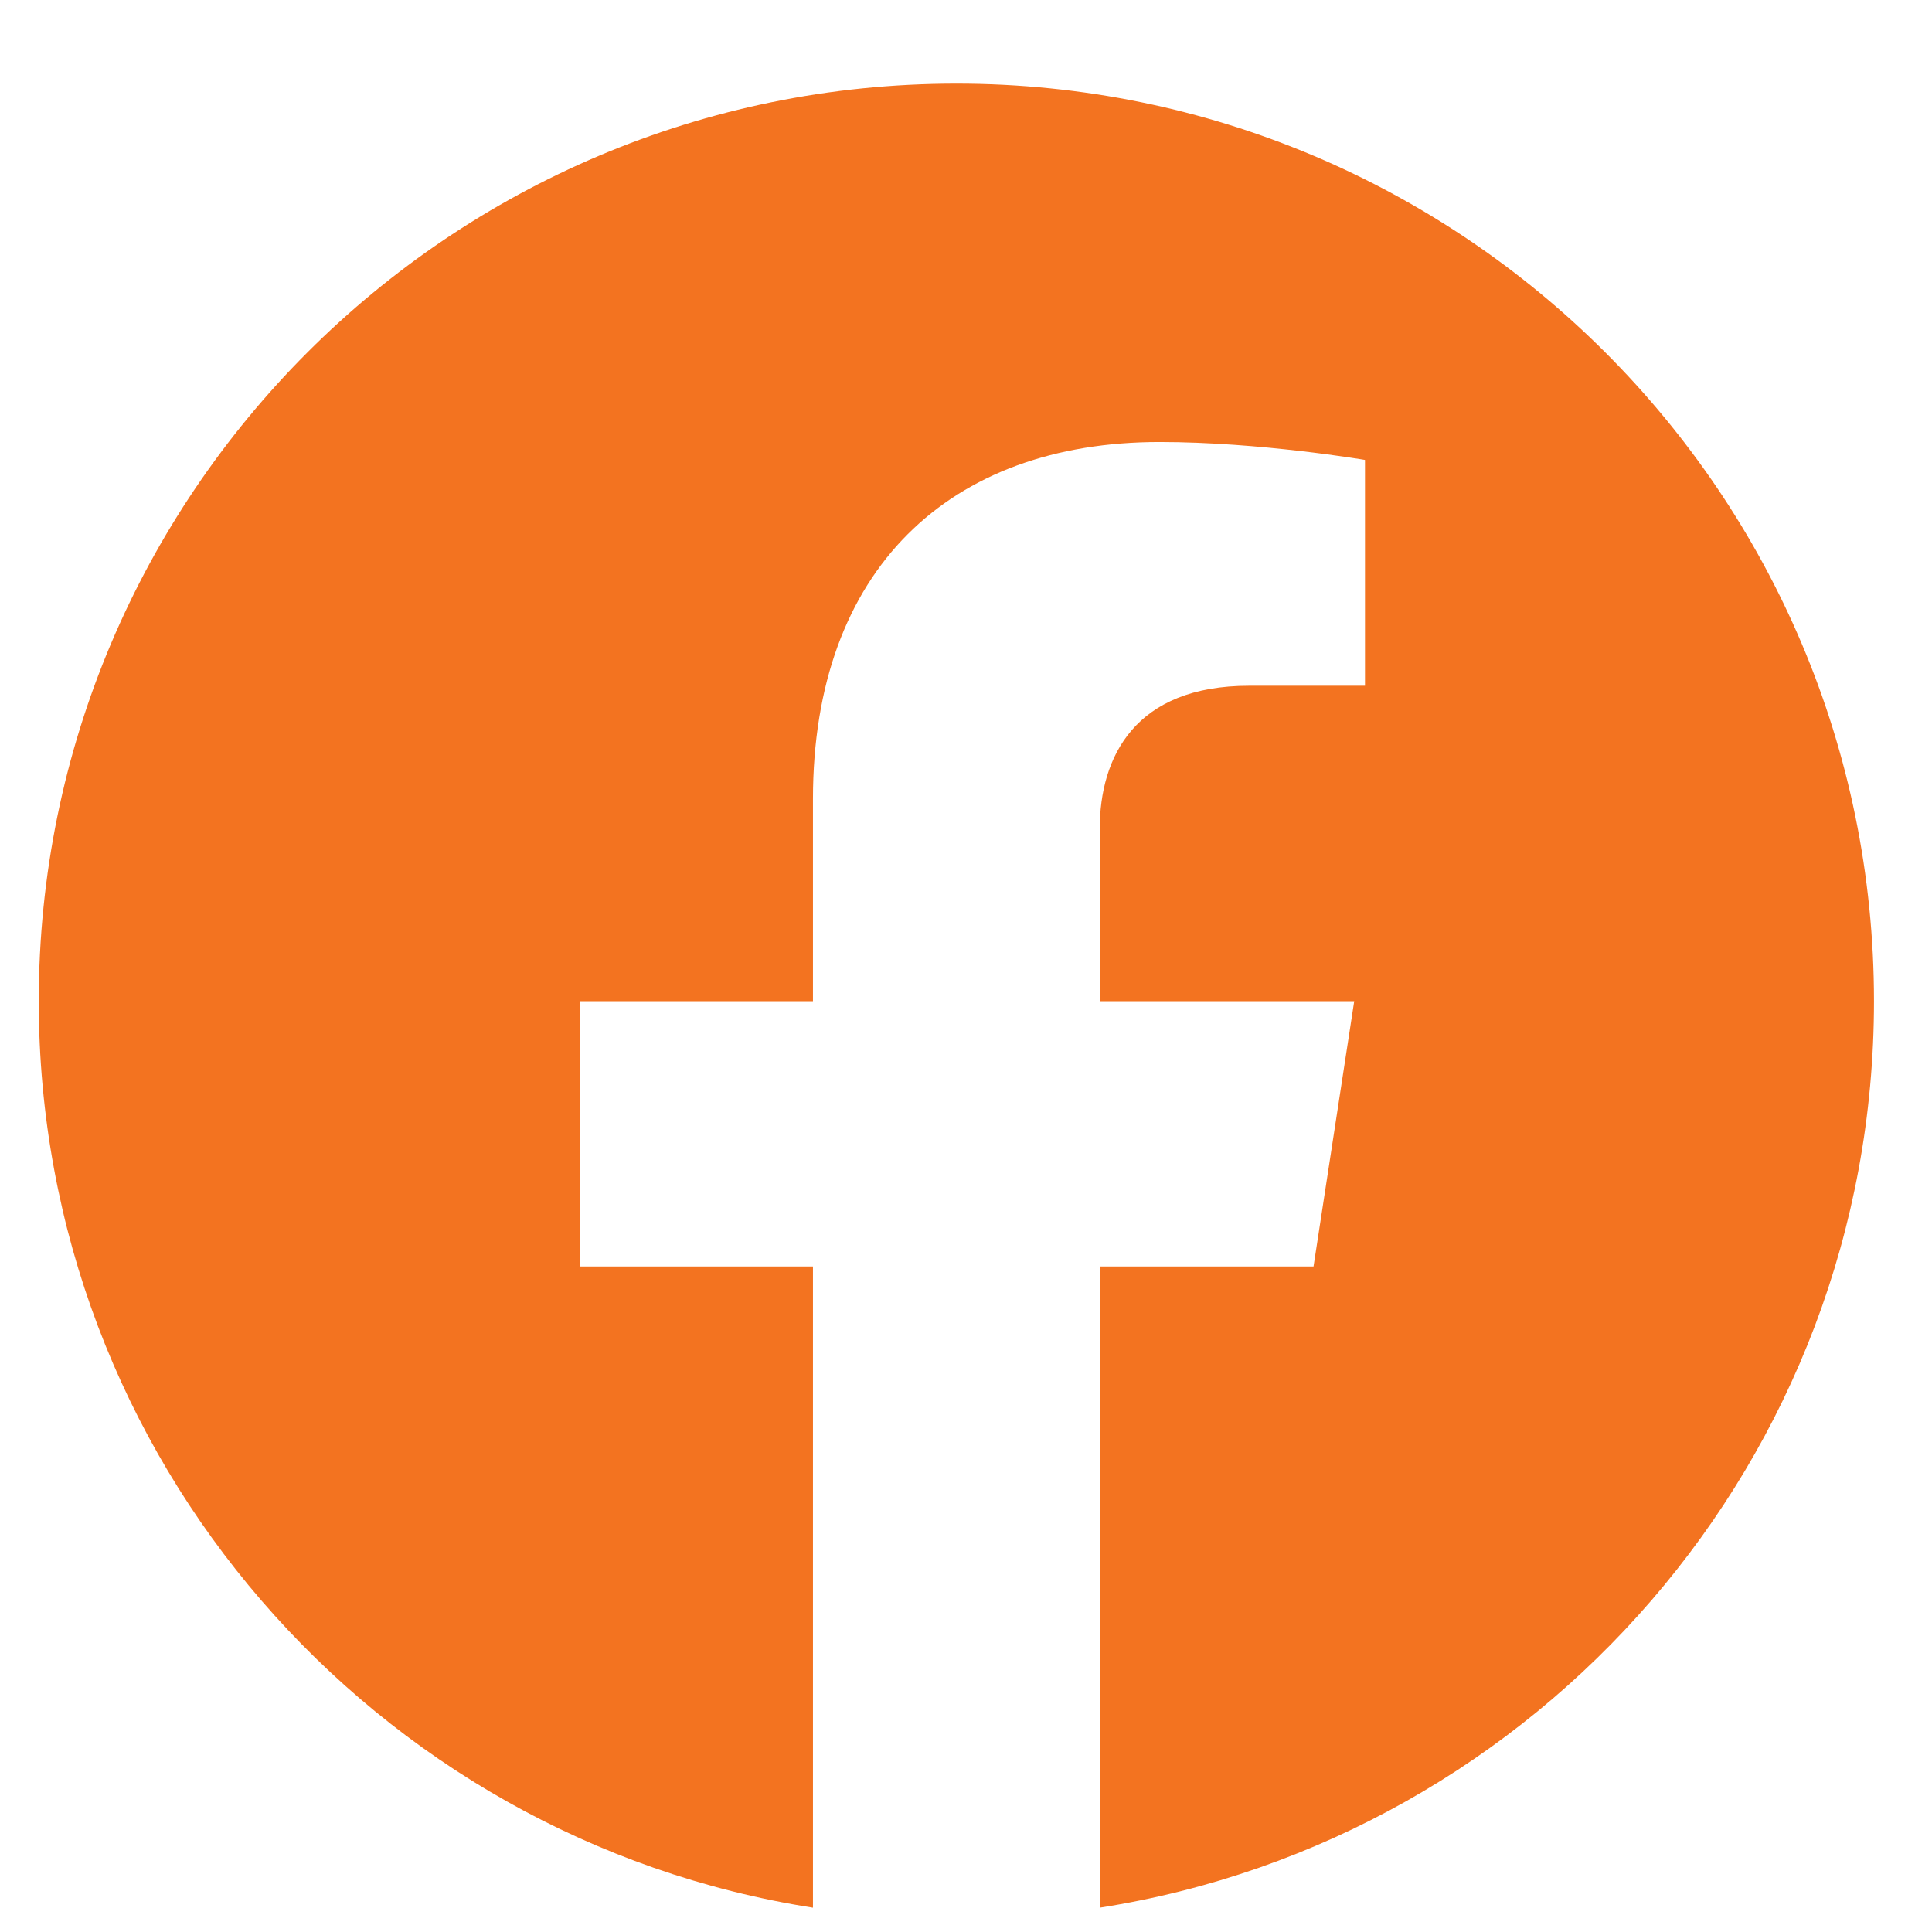 <svg width="33" height="33" viewBox="0 0 33 33" fill="none" xmlns="http://www.w3.org/2000/svg">
<g clip-path="url(#clip0)">
<path d="M32.009 17.101C32.009 8.444 24.992 1.428 16.335 1.428C7.678 1.428 0.662 8.444 0.662 17.101C0.662 24.926 6.392 31.409 13.886 32.585V21.632H9.907V17.101H13.886V13.648C13.886 9.721 16.225 7.55 19.806 7.55C21.521 7.55 23.315 7.856 23.315 7.856V11.713H21.337C19.39 11.713 18.784 12.923 18.784 14.162V17.101H23.131L22.436 21.632H18.784V32.585C26.278 31.409 32.009 24.926 32.009 17.101Z" fill="#F37320"/>
</g>
<defs>
<clipPath id="clip0">
<rect x="0.662" y="1.428" width="31.347" height="31.347" fill="white"/>
</clipPath>
</defs>
</svg>
